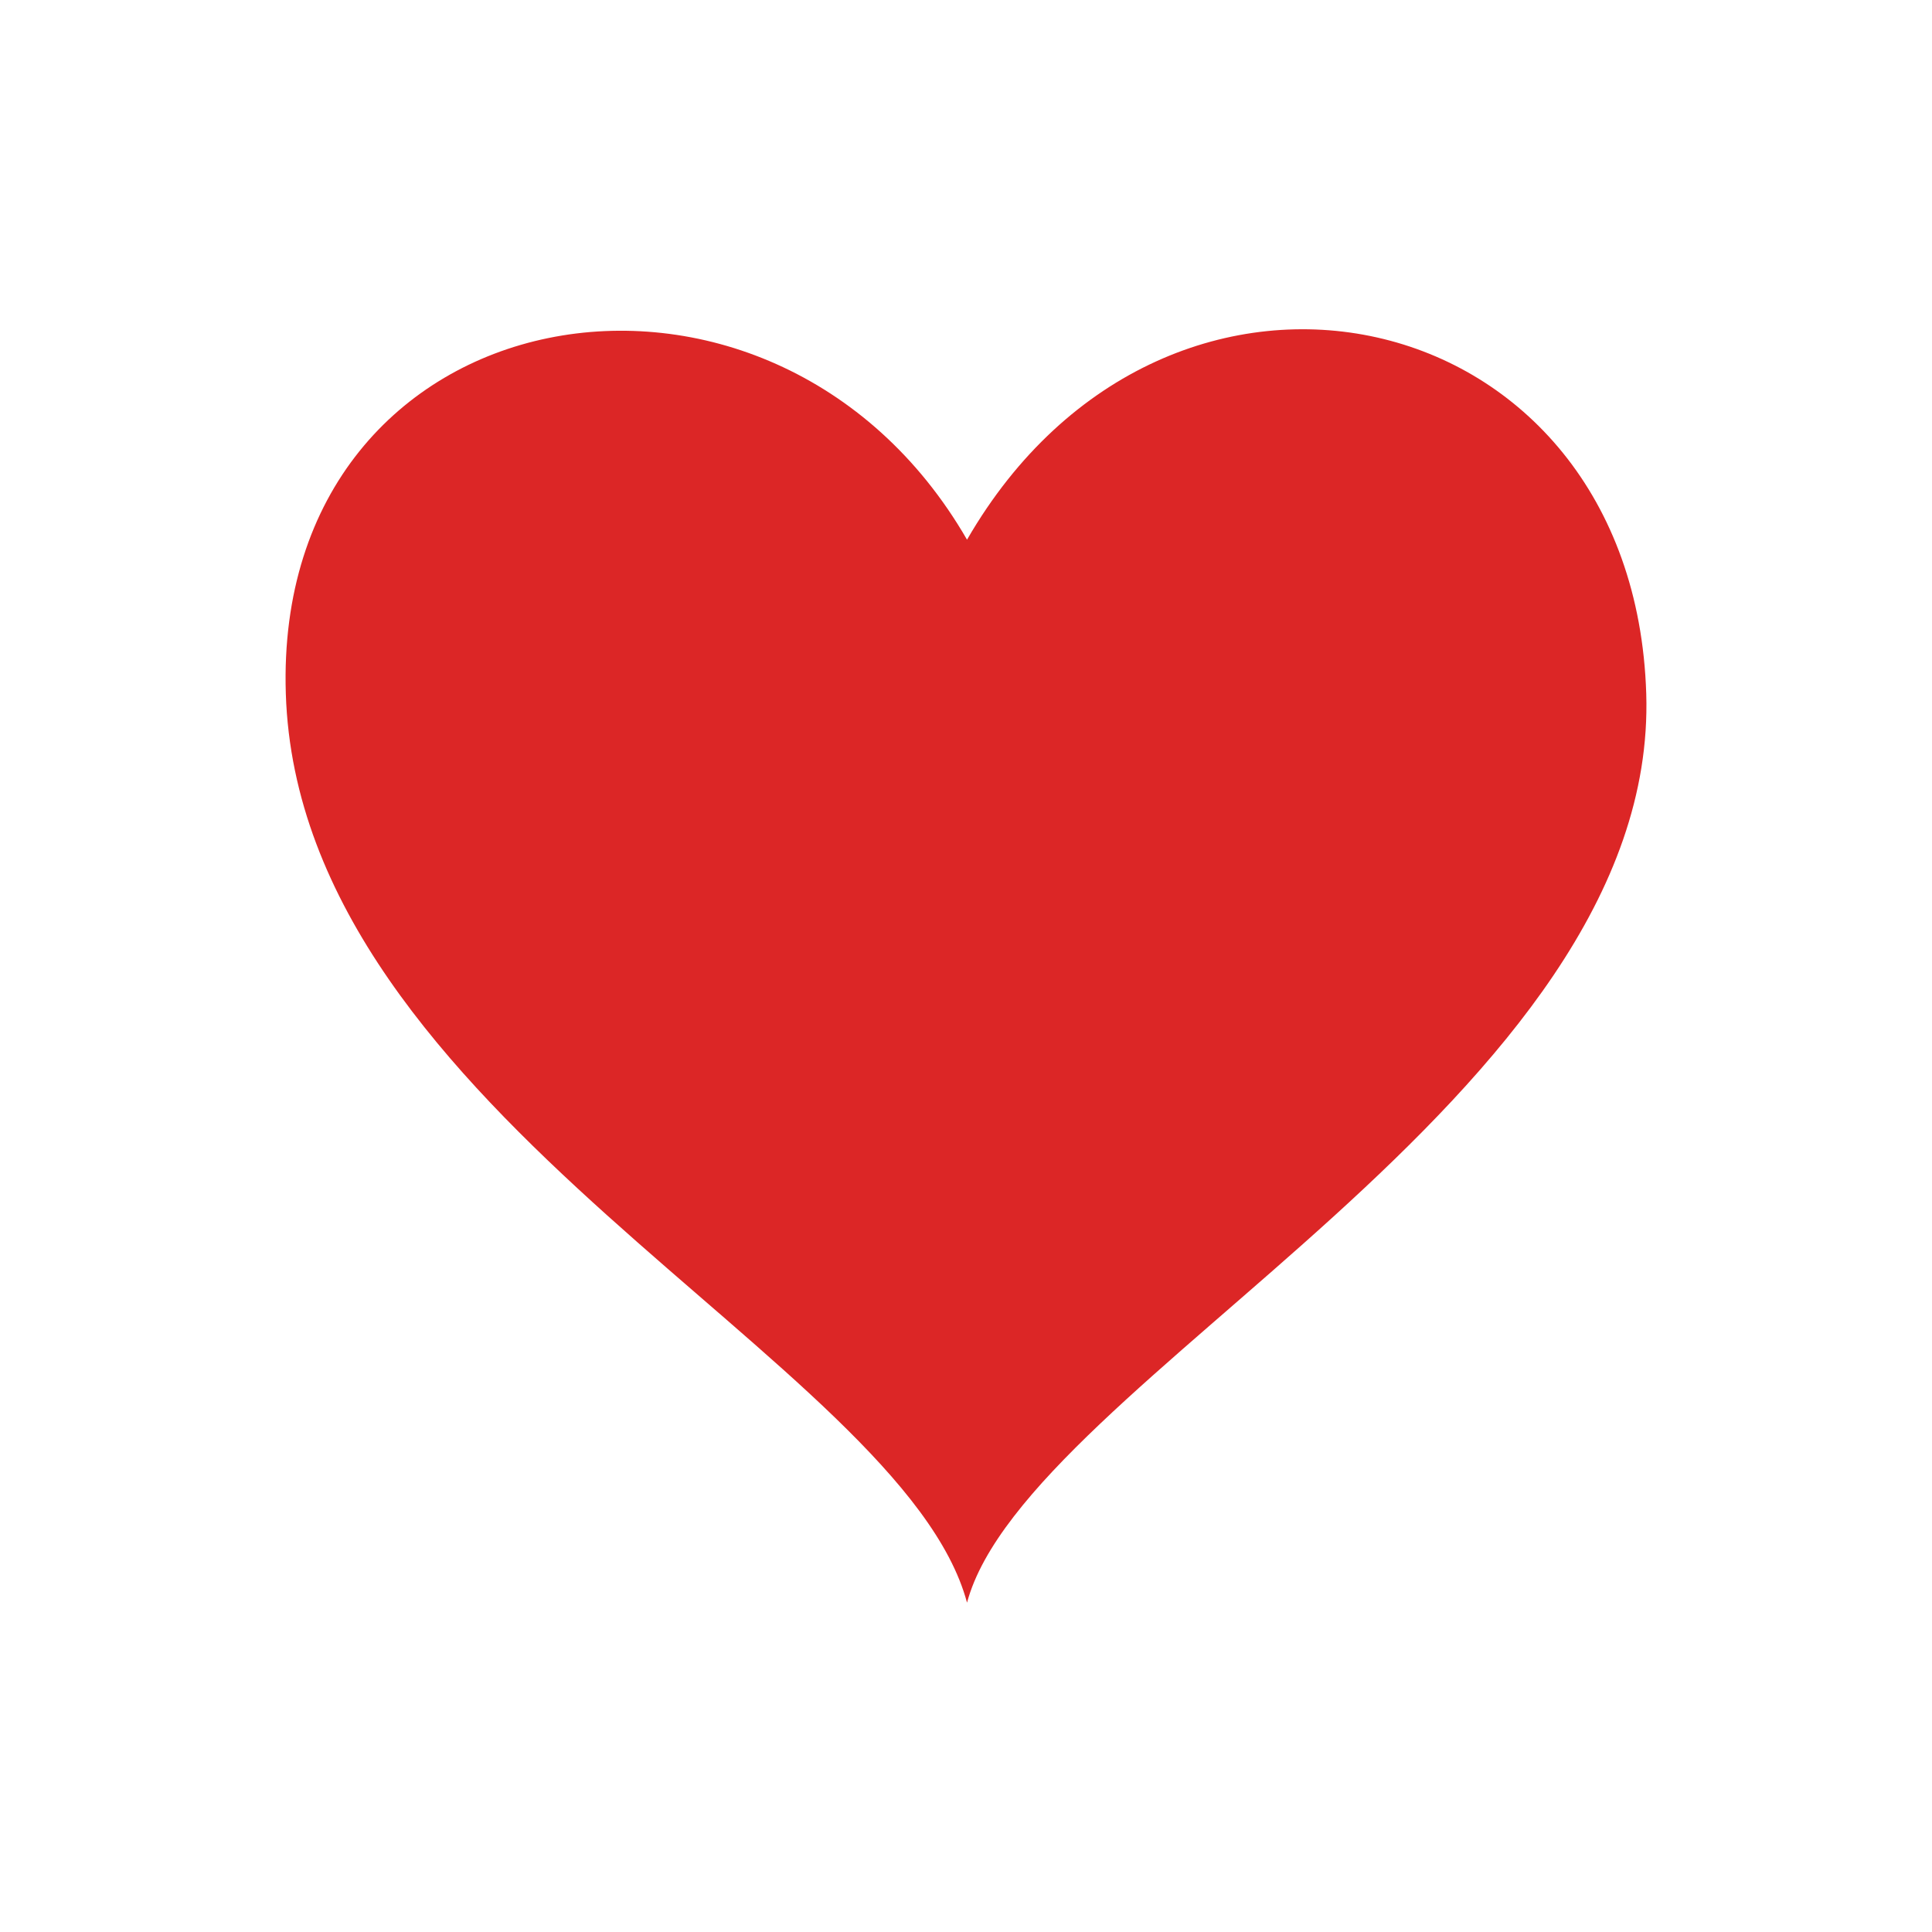 <svg fill="#DC2626" width="64px" height="64px" viewBox="0 0 32 32" version="1.1" xmlns="http://www.w3.org/2000/svg"><g id="SVGRepo_bgCarrier" stroke-width="0"></g><g id="SVGRepo_tracerCarrier" stroke-linecap="round" stroke-linejoin="round"></g><g id="SVGRepo_iconCarrier"> <title>hearts</title> <path d="M27.267 11.489c0.21 6.687-10.266 11.384-11.25 15.056-1.075-4.011-11.060-8.078-11.283-15.056-0.214-6.701 8.047-8.155 11.283-2.55 3.316-5.743 11.043-4.039 11.25 2.55z"></path> </g></svg>